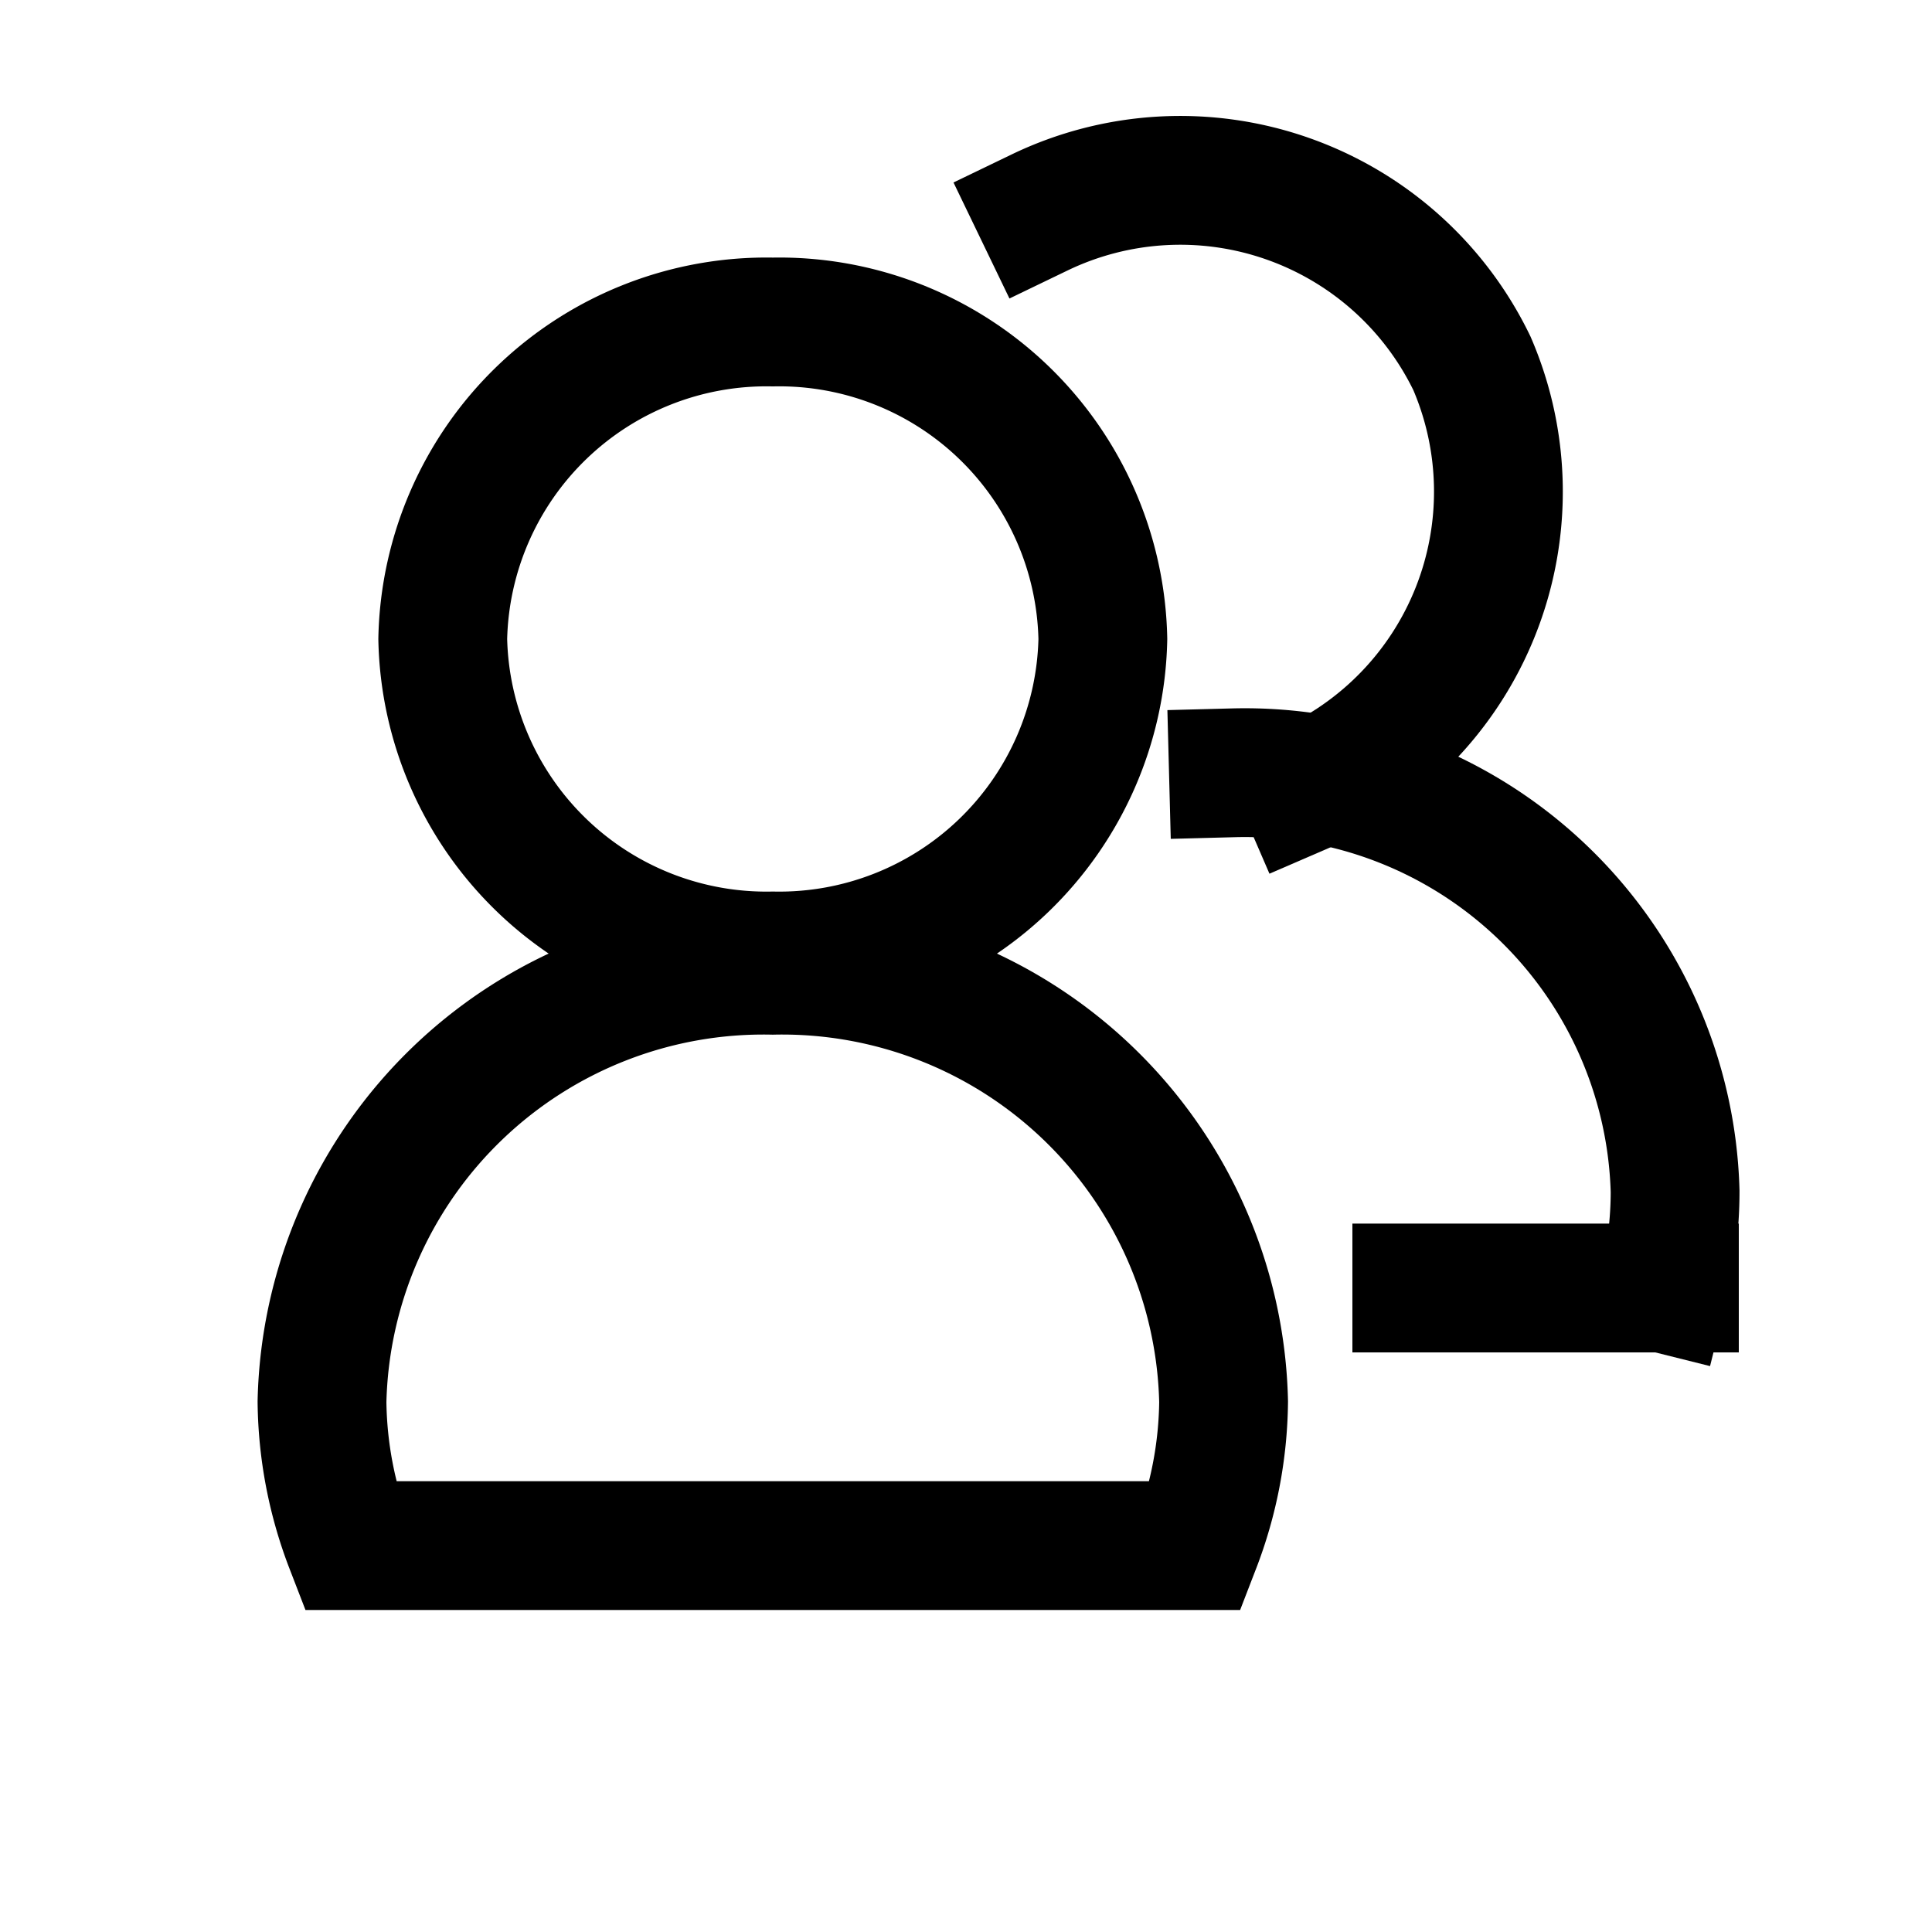 <svg id="用户管理" xmlns="http://www.w3.org/2000/svg" width="30" height="30" viewBox="0 0 30 30">
<defs>
    <style>
      .cls-1 {
        fill: none;
        stroke: #000;
        stroke-linecap: square;
        stroke-width: 2px;
        fill-rule: evenodd;
      }
    </style>
  </defs>
  <path id="椭圆_1" data-name="椭圆 1" class="cls-1" d="M12,5a5.026,5.026,0,0,1,5.125,4.922A5.026,5.026,0,0,1,12,14.844,5.027,5.027,0,0,1,6.875,9.922,5.027,5.027,0,0,1,12,5Z"/>
  <path id="椭圆_1_拷贝" data-name="椭圆 1 拷贝" class="cls-1" d="M5.429,24A6.392,6.392,0,0,1,5,21.766a6.856,6.856,0,0,1,7-6.7,6.856,6.856,0,0,1,7,6.7A6.392,6.392,0,0,1,18.571,24H5.429Z"/>
  <path id="椭圆_1_拷贝_2" data-name="椭圆 1 拷贝 2" class="cls-1" d="M16.141,3.3a5.031,5.031,0,0,1,6.715,2.342,5.031,5.031,0,0,1-2.623,6.61"/>
  <path id="椭圆_1_拷贝_3" data-name="椭圆 1 拷贝 3" class="cls-1" d="M19.153,12a6.686,6.686,0,0,1,6.858,6.5A6.194,6.194,0,0,1,25.826,20"/>
  <path id="形状_1" data-name="形状 1" class="cls-1" d="M22,20h4"/>
</svg>
